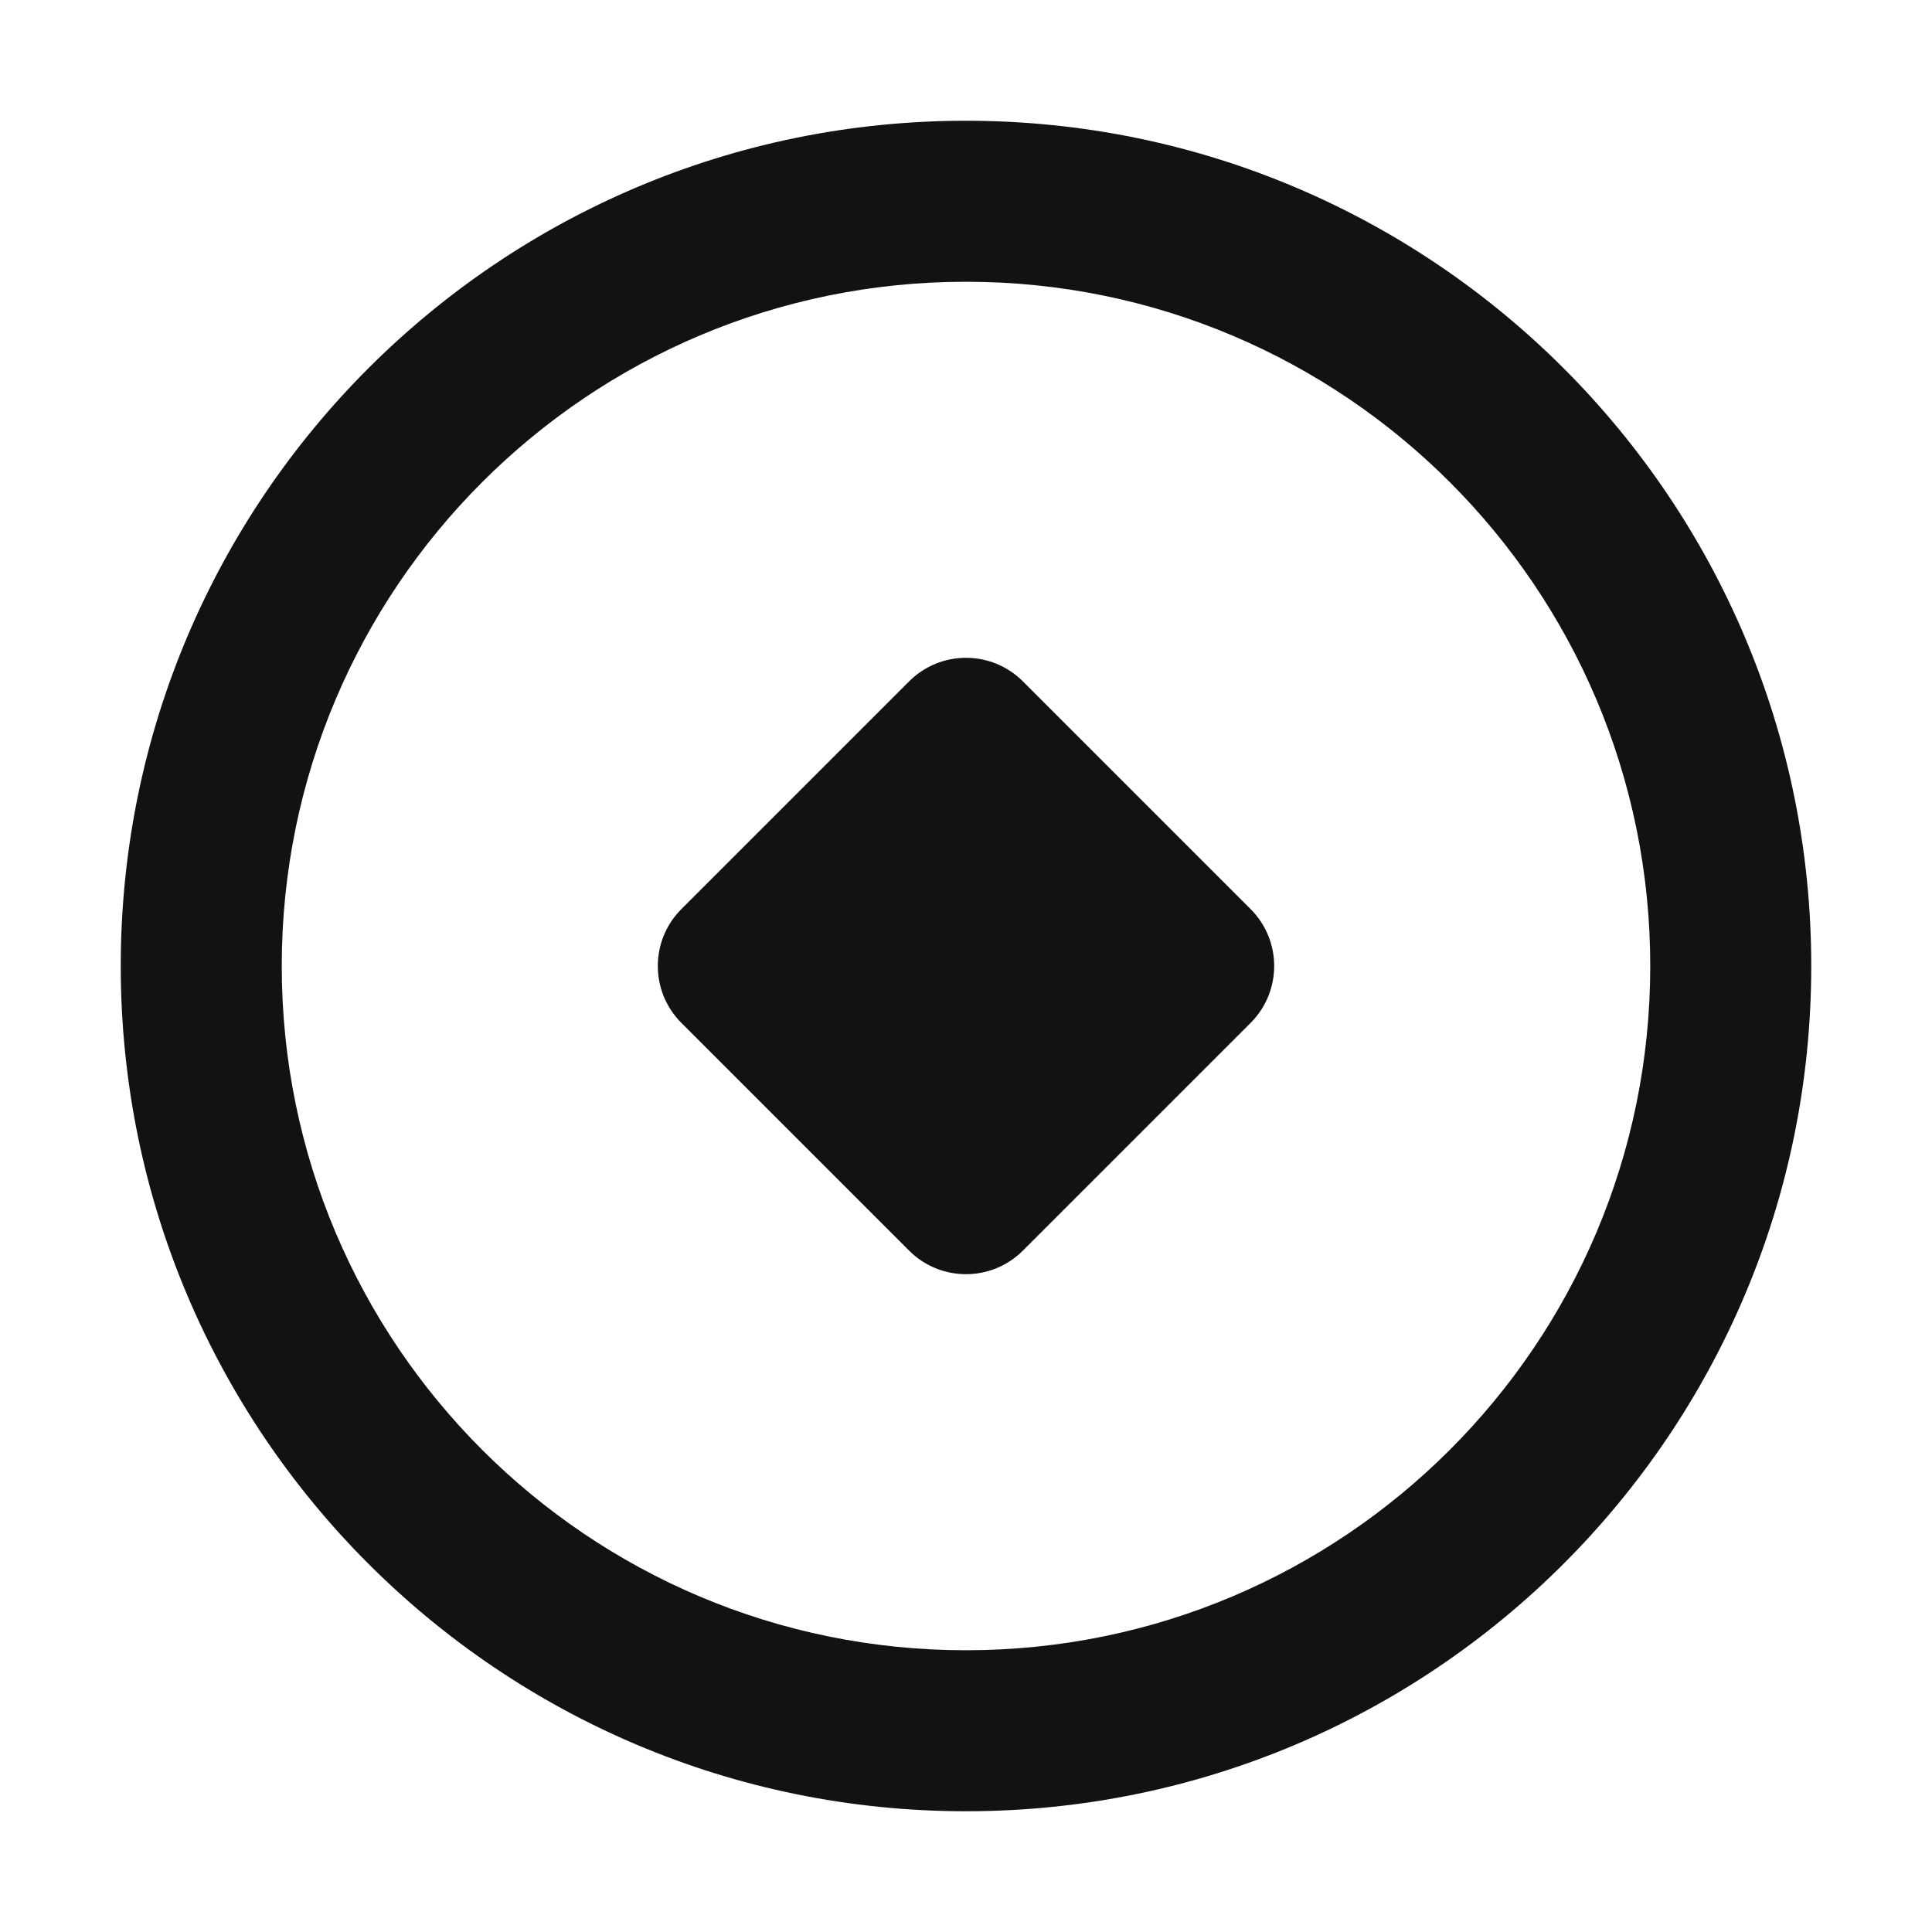 <svg width="48" height="48" viewBox="0 0 48 48" fill="none" xmlns="http://www.w3.org/2000/svg">
<path fill-rule="evenodd" clip-rule="evenodd" d="M41 24C41 33.389 33.389 41 24 41C14.611 41 7 33.389 7 24C7 14.611 14.611 7 24 7C33.389 7 41 14.611 41 24ZM24 45C35.598 45 45 35.598 45 24C45 12.402 35.598 3 24 3C12.402 3 3 12.402 3 24C3 35.598 12.402 45 24 45ZM31.071 22.586L25.414 16.929C24.633 16.148 23.367 16.148 22.586 16.929L16.929 22.586C16.148 23.367 16.148 24.633 16.929 25.414L22.586 31.071C23.367 31.852 24.633 31.852 25.414 31.071L31.071 25.414C31.852 24.633 31.852 23.367 31.071 22.586Z" fill="#131212"/>
</svg>

